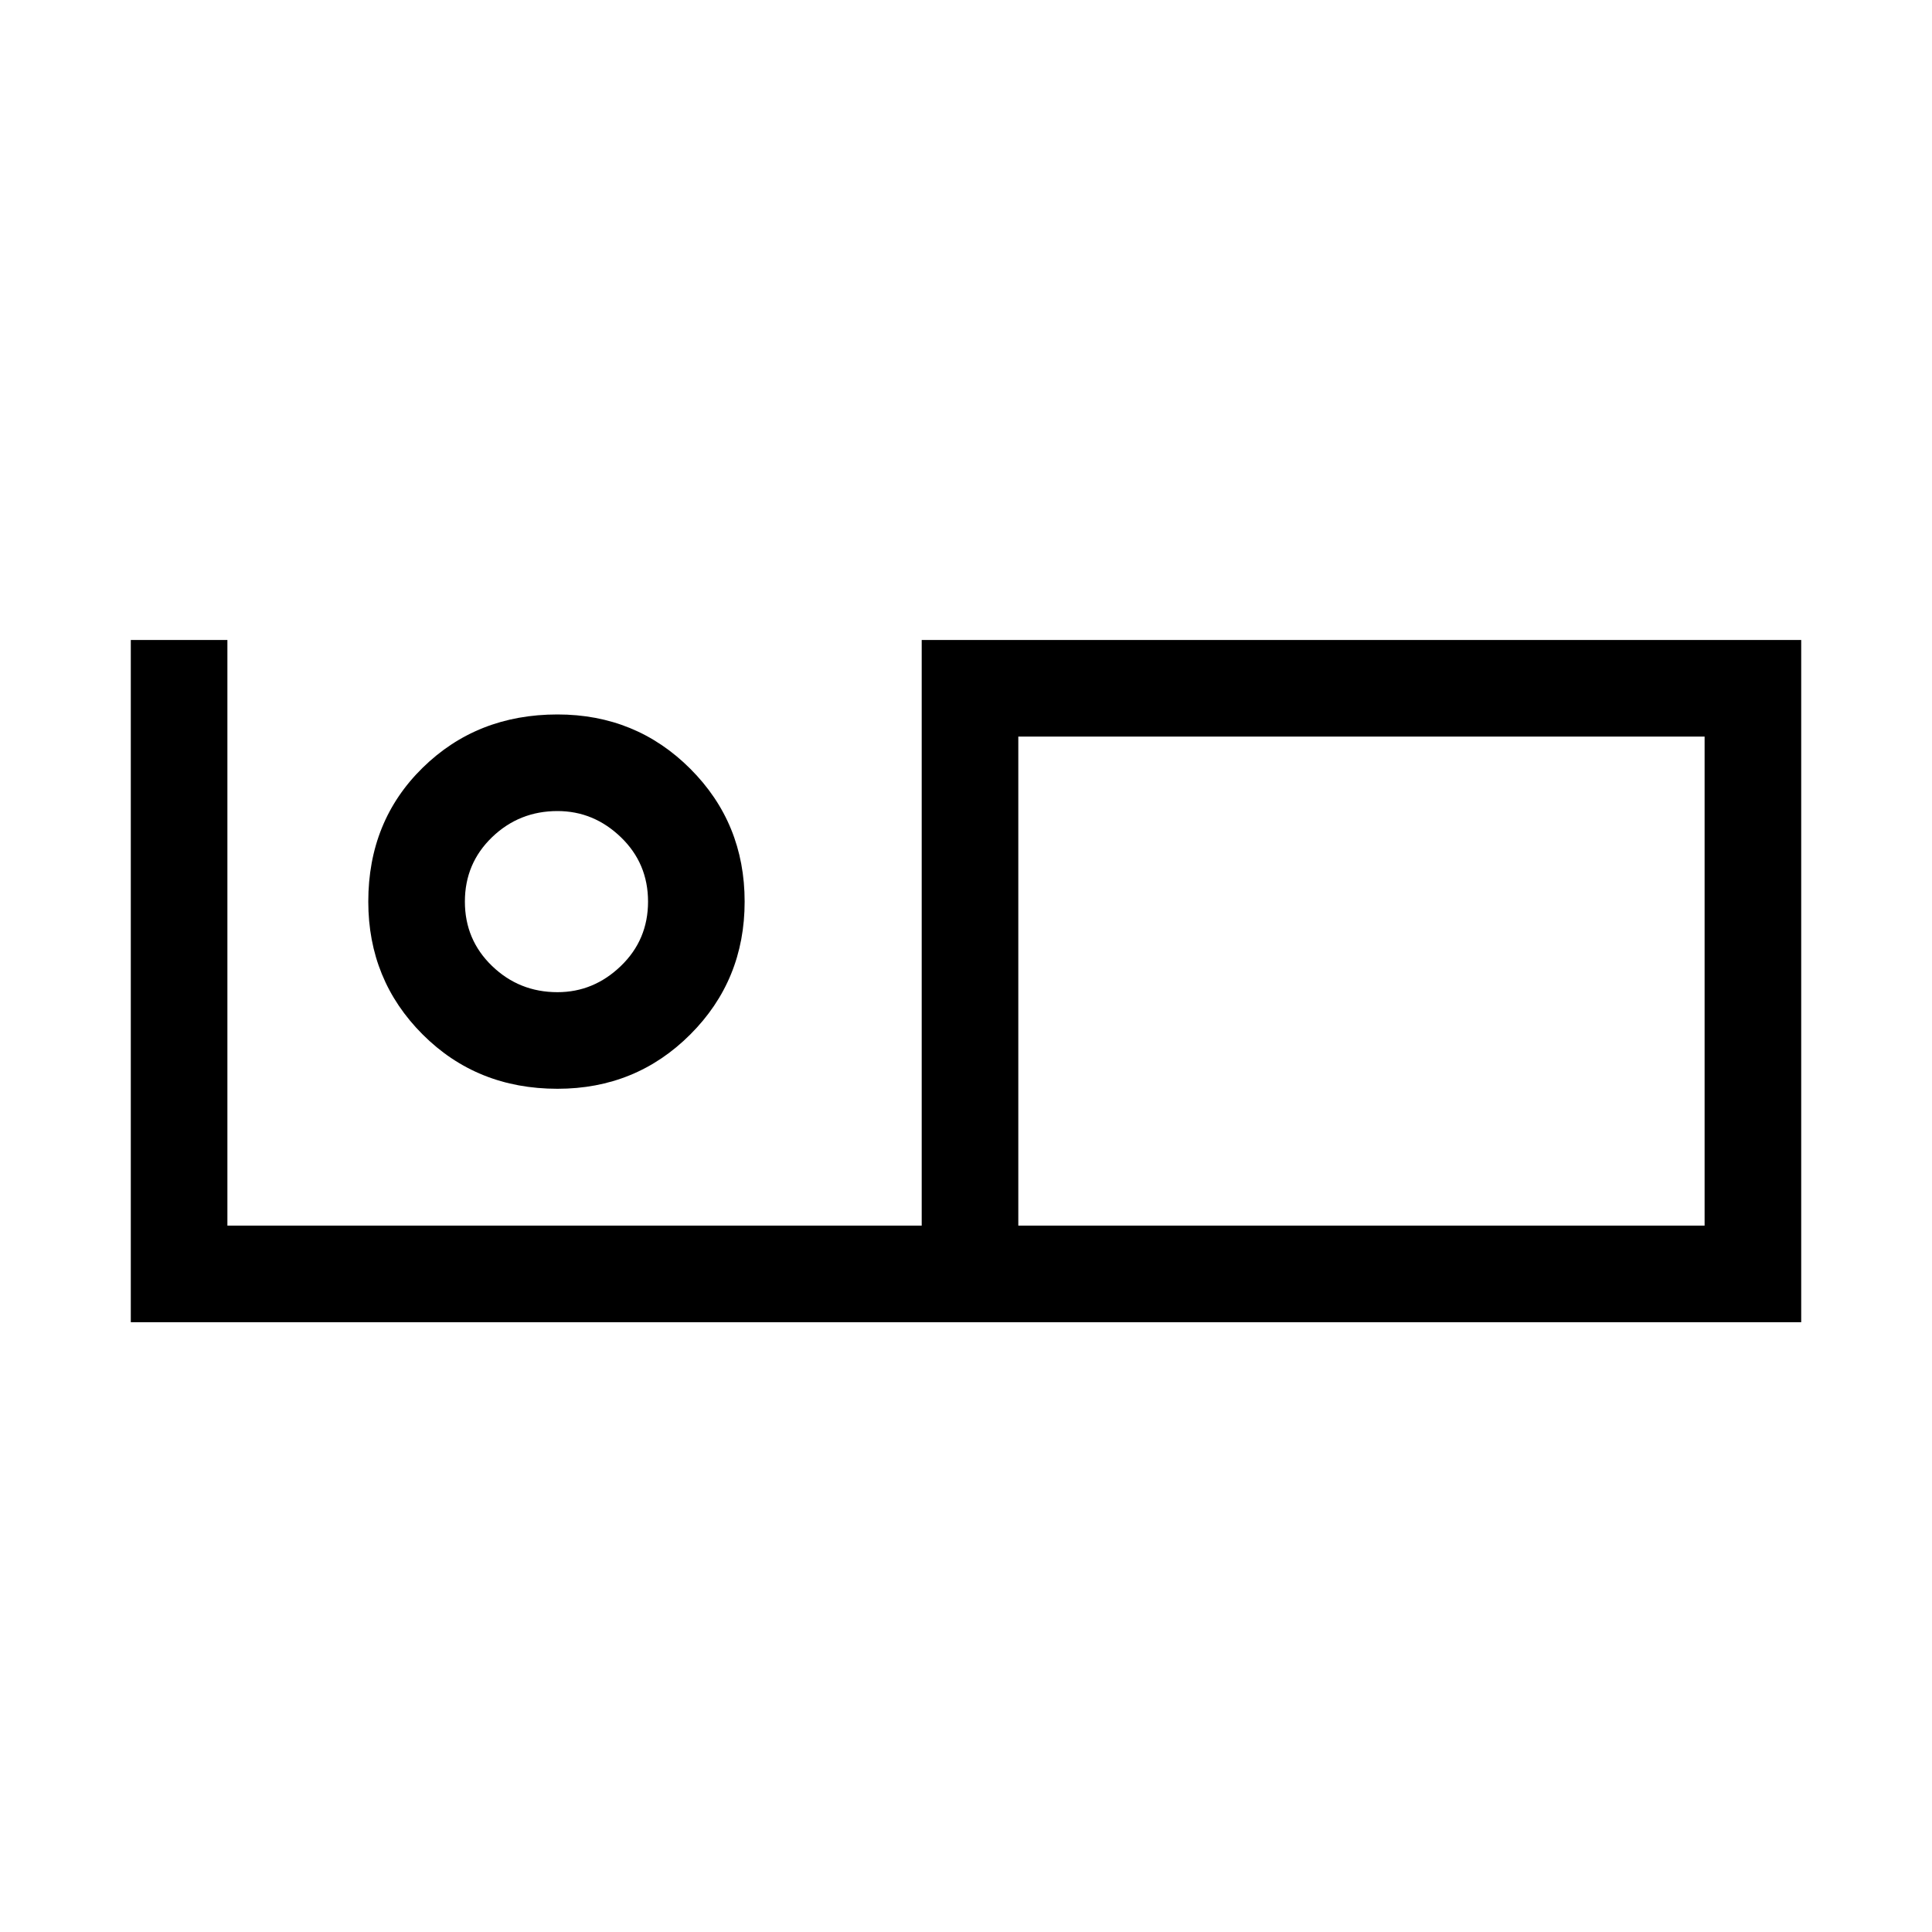 <svg xmlns="http://www.w3.org/2000/svg" height="40" width="40"><path d="M2.708 27.375V13.25h2v12.125h14.375V13.25h18.209v14.125Zm18.375-2h14.209V15.25H21.083Zm0 0V15.25v10.125Zm-9.541-2.833q-1.667 0-2.792-1.125-1.125-1.125-1.125-2.75 0-1.667 1.125-2.771 1.125-1.104 2.792-1.104 1.625 0 2.75 1.125t1.125 2.75q0 1.625-1.125 2.75t-2.75 1.125Zm0-2q.75 0 1.312-.542.563-.542.563-1.333 0-.792-.563-1.334-.562-.541-1.312-.541-.792 0-1.354.541-.563.542-.563 1.334 0 .791.563 1.333.562.542 1.354.542Zm0-1.875Z"/></svg>